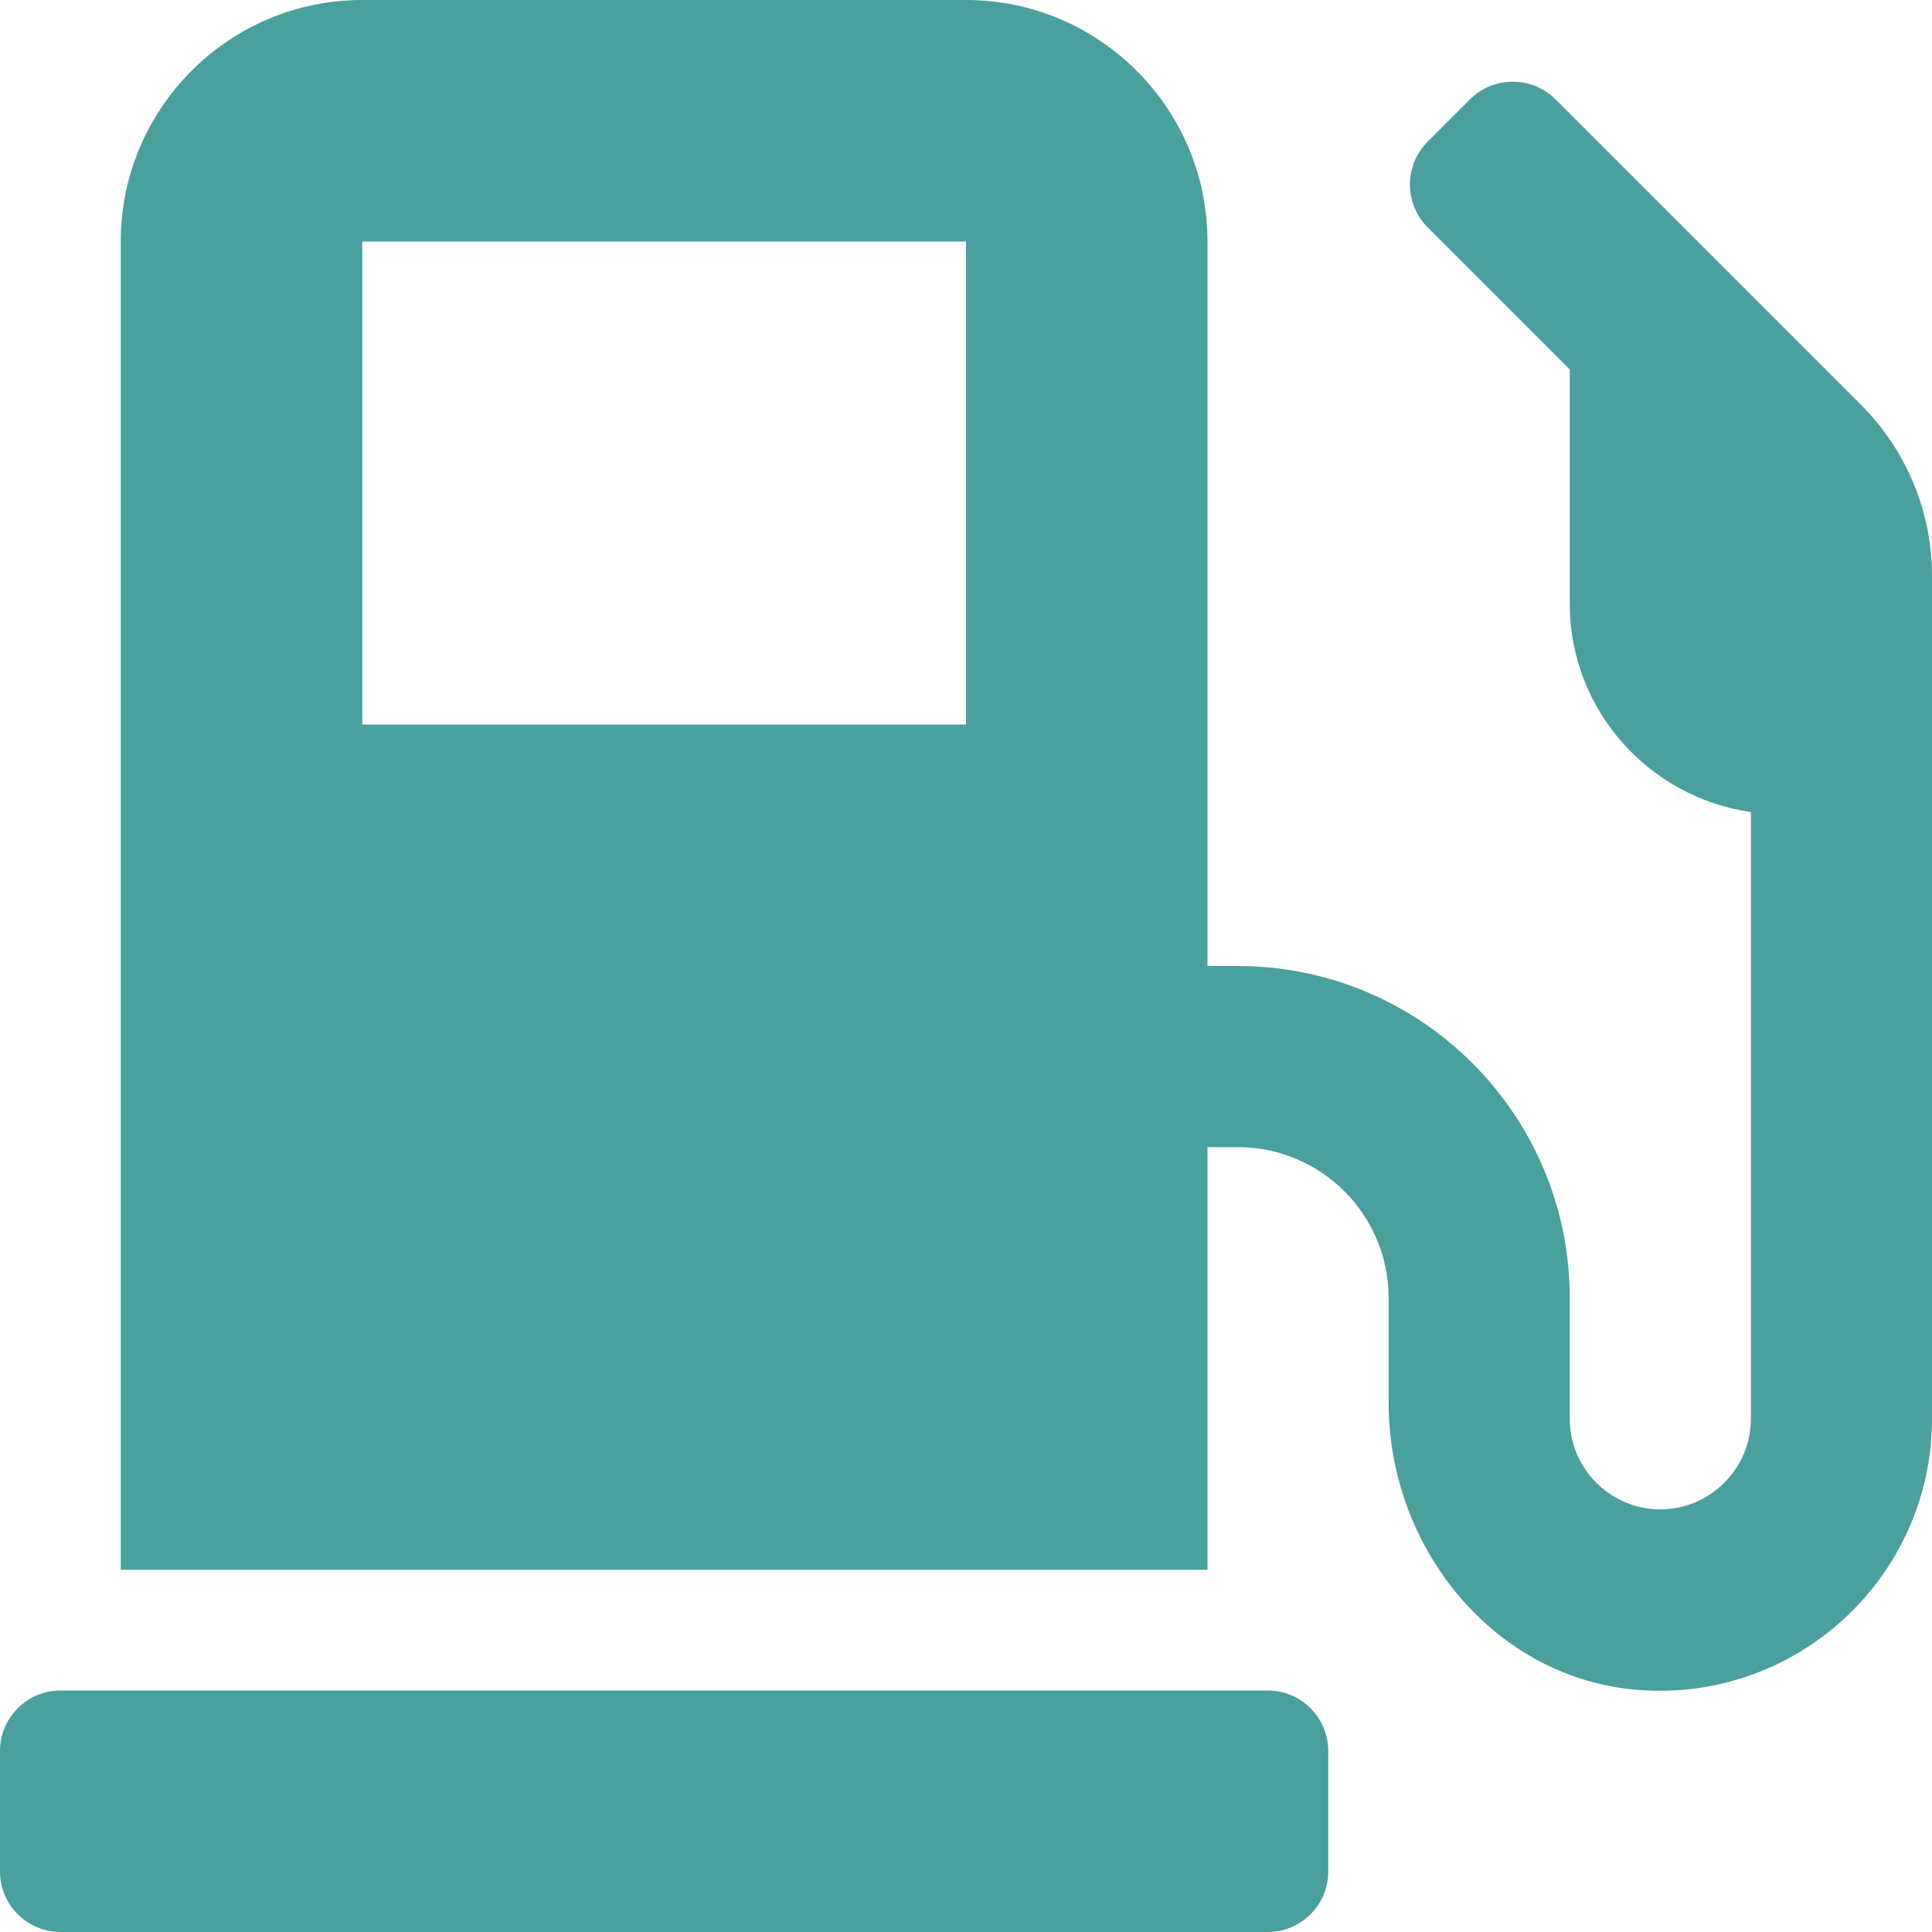 <?xml version="1.0" encoding="utf-8"?>
<!-- Generator: Adobe Illustrator 23.0.1, SVG Export Plug-In . SVG Version: 6.00 Build 0)  -->
<svg version="1.1" id="Capa_1" focusable="false" xmlns="http://www.w3.org/2000/svg" xmlns:xlink="http://www.w3.org/1999/xlink"
	 x="0px" y="0px" viewBox="0 0 512 512" style="enable-background:new 0 0 512 512;" xml:space="preserve">
<style type="text/css">
	.st0{fill:#49A09D;}
</style>
<path class="st0" d="M336,448H16c-8.8,0-16,7.2-16,16v32c0,8.8,7.2,16,16,16h320c8.8,0,16-7.2,16-16v-32
	C352,455.2,344.8,448,336,448z M493.2,107.3l-81-81c-6.2-6.2-16.4-6.2-22.6,0l-11.3,11.3c-6.2,6.2-6.2,16.4,0,22.6L416,97.9V160
	c0,28.1,20.9,51.3,48,55.2V376c0,13.2-10.8,24-24,24s-24-10.8-24-24v-32c0-48.6-39.4-88-88-88h-8V64c0-35.3-28.7-64-64-64H96
	C60.7,0,32,28.7,32,64v352h288V304h8c22.1,0,40,17.9,40,40v27.8c0,37.7,27,72,64.5,75.9c43,4.3,79.5-29.5,79.5-71.7V152.6
	C512,135.6,505.2,119.3,493.2,107.3L493.2,107.3z M256,192H96V64h160V192z"/>
</svg>
